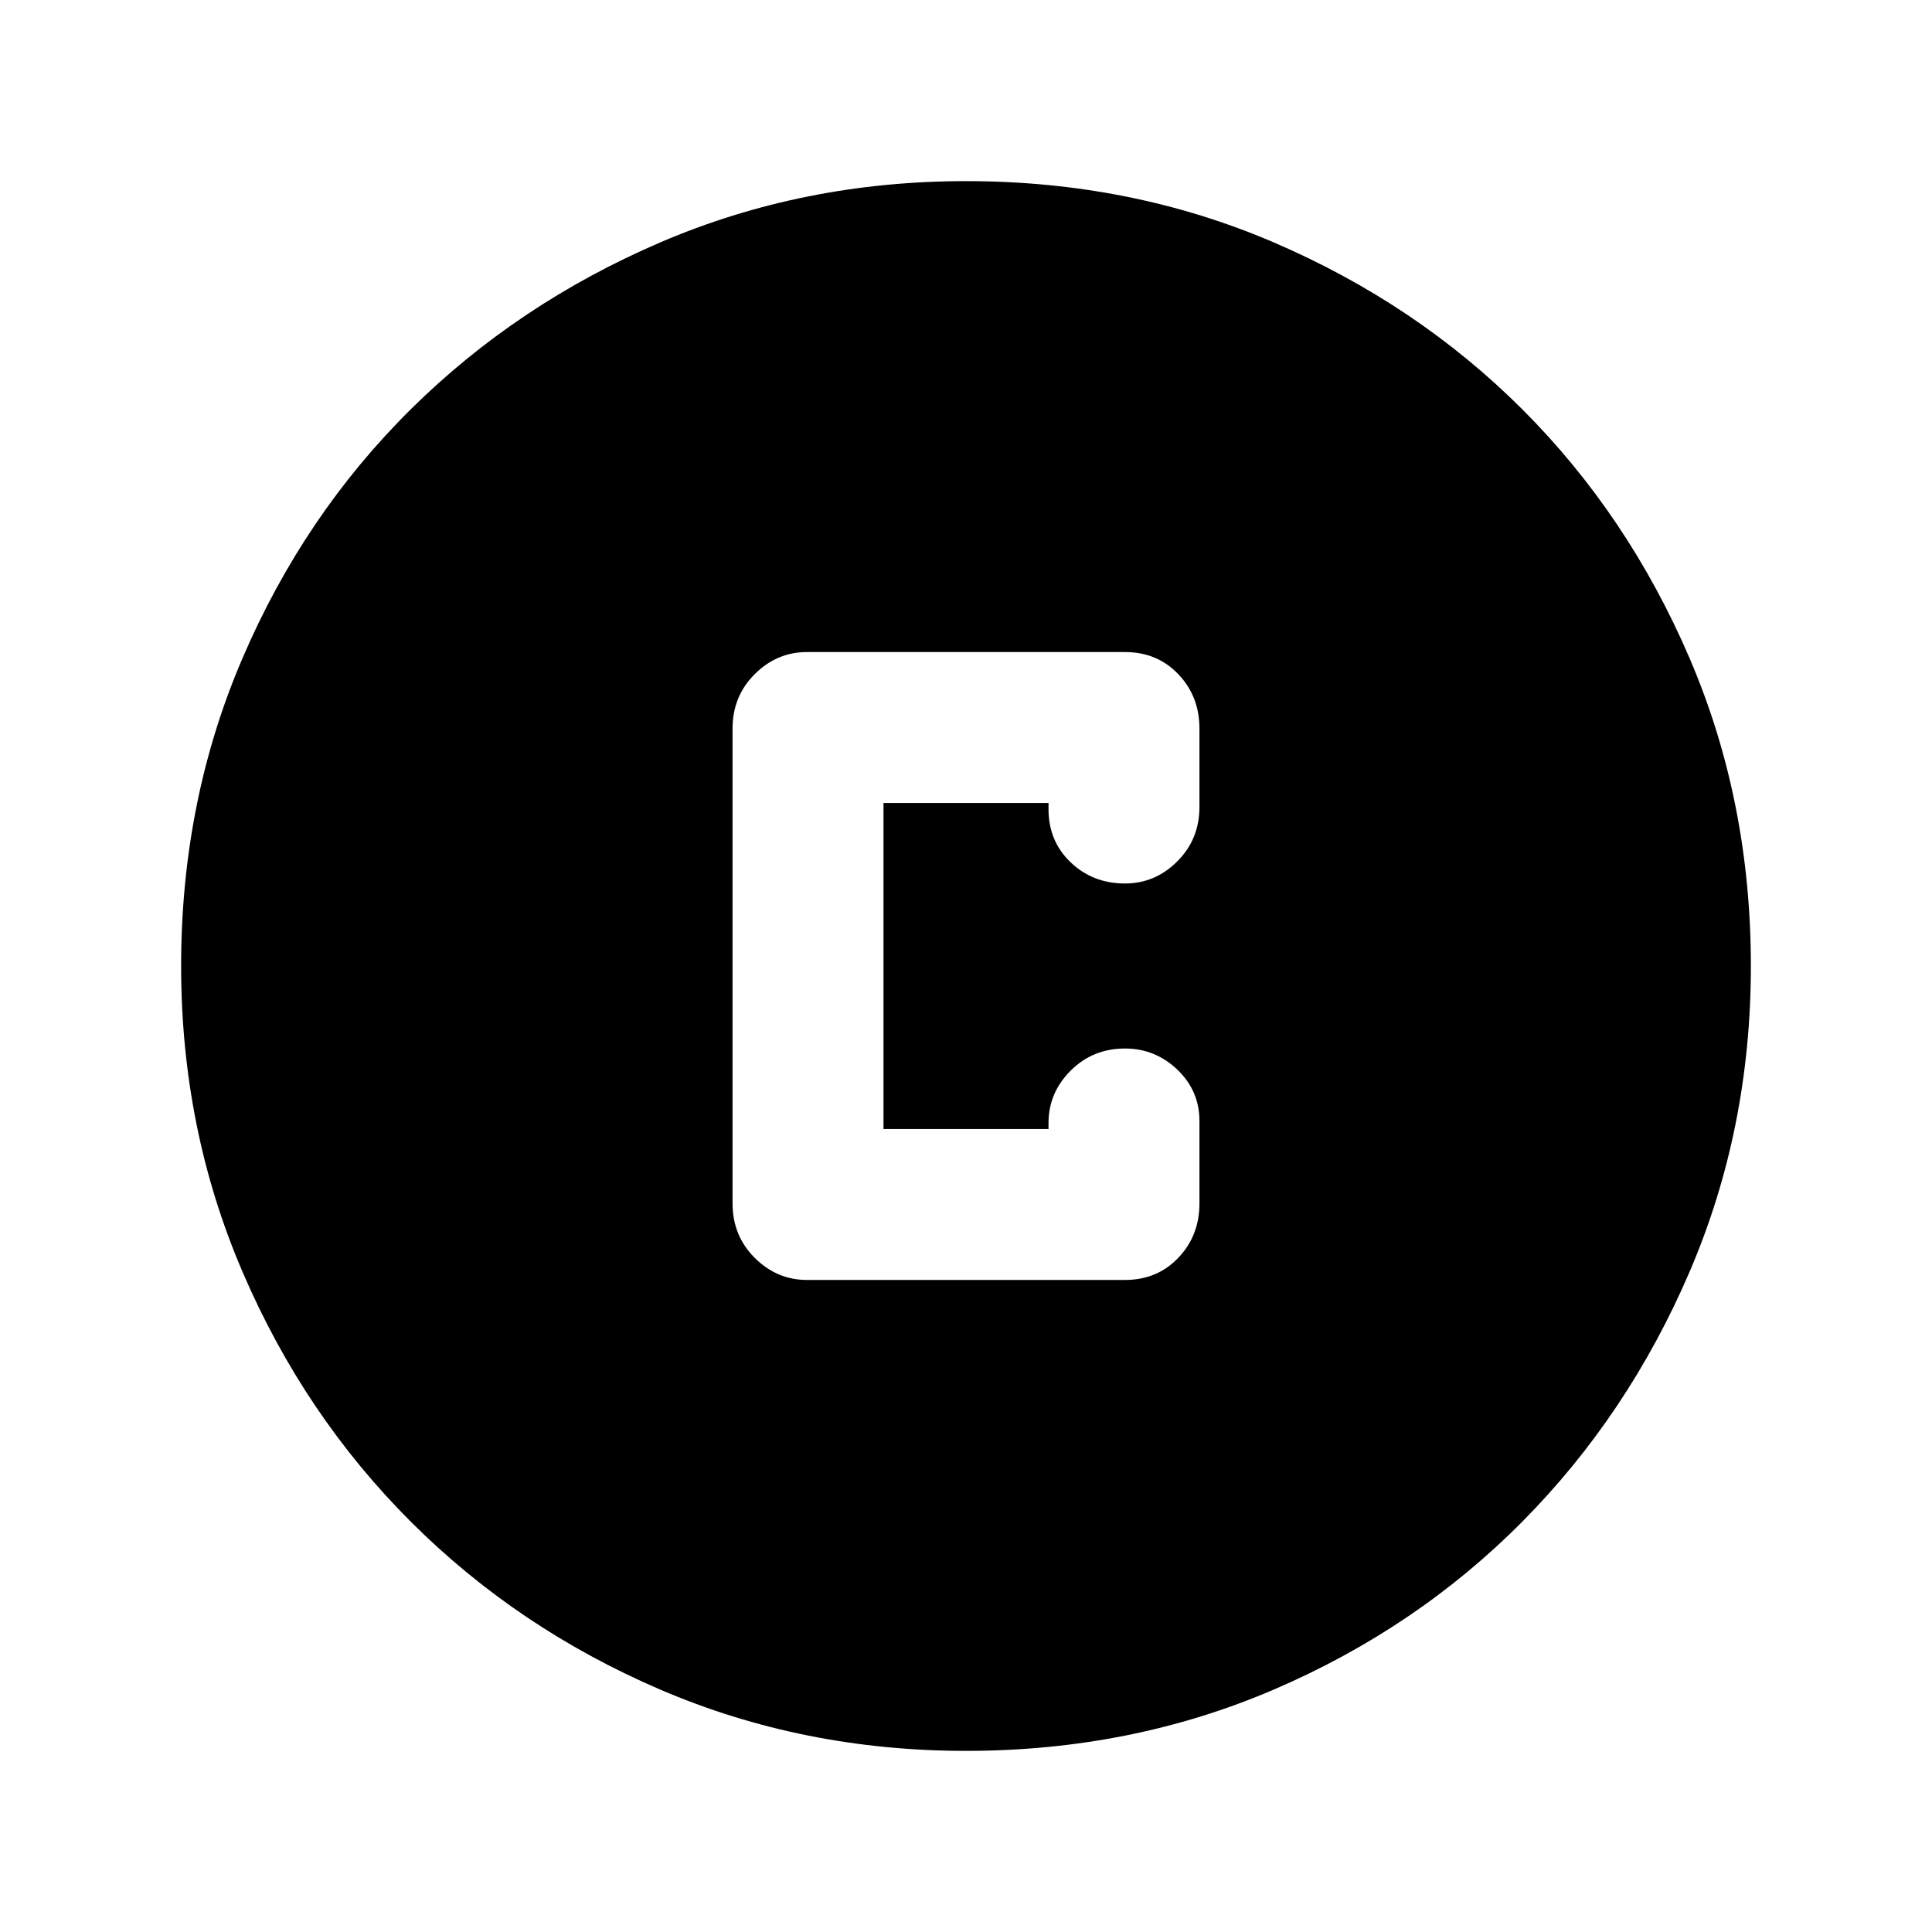<svg xmlns="http://www.w3.org/2000/svg" height="24" width="24"><path d="M10.025 15.9H13.975Q14.375 15.9 14.637 15.625Q14.9 15.35 14.9 14.95V13.925Q14.9 13.55 14.625 13.287Q14.35 13.025 13.975 13.025Q13.575 13.025 13.3 13.3Q13.025 13.575 13.025 13.95V14.025H10.975V9.975H13.025V10.05Q13.025 10.45 13.3 10.712Q13.575 10.975 13.975 10.975Q14.35 10.975 14.625 10.7Q14.9 10.425 14.9 10.025V9.05Q14.9 8.65 14.637 8.375Q14.375 8.1 13.975 8.1H10.025Q9.65 8.1 9.375 8.375Q9.1 8.65 9.1 9.05V14.95Q9.1 15.35 9.375 15.625Q9.65 15.9 10.025 15.9ZM12 21.75Q9.975 21.75 8.2 20.988Q6.425 20.225 5.1 18.9Q3.775 17.575 3.013 15.8Q2.25 14.025 2.25 12Q2.25 9.95 3.013 8.175Q3.775 6.4 5.1 5.087Q6.425 3.775 8.2 3.012Q9.975 2.25 12 2.25Q14.05 2.25 15.825 3.012Q17.6 3.775 18.913 5.087Q20.225 6.4 20.988 8.175Q21.75 9.95 21.75 12Q21.75 14.025 20.988 15.8Q20.225 17.575 18.913 18.9Q17.6 20.225 15.825 20.988Q14.05 21.75 12 21.75Z"/></svg>